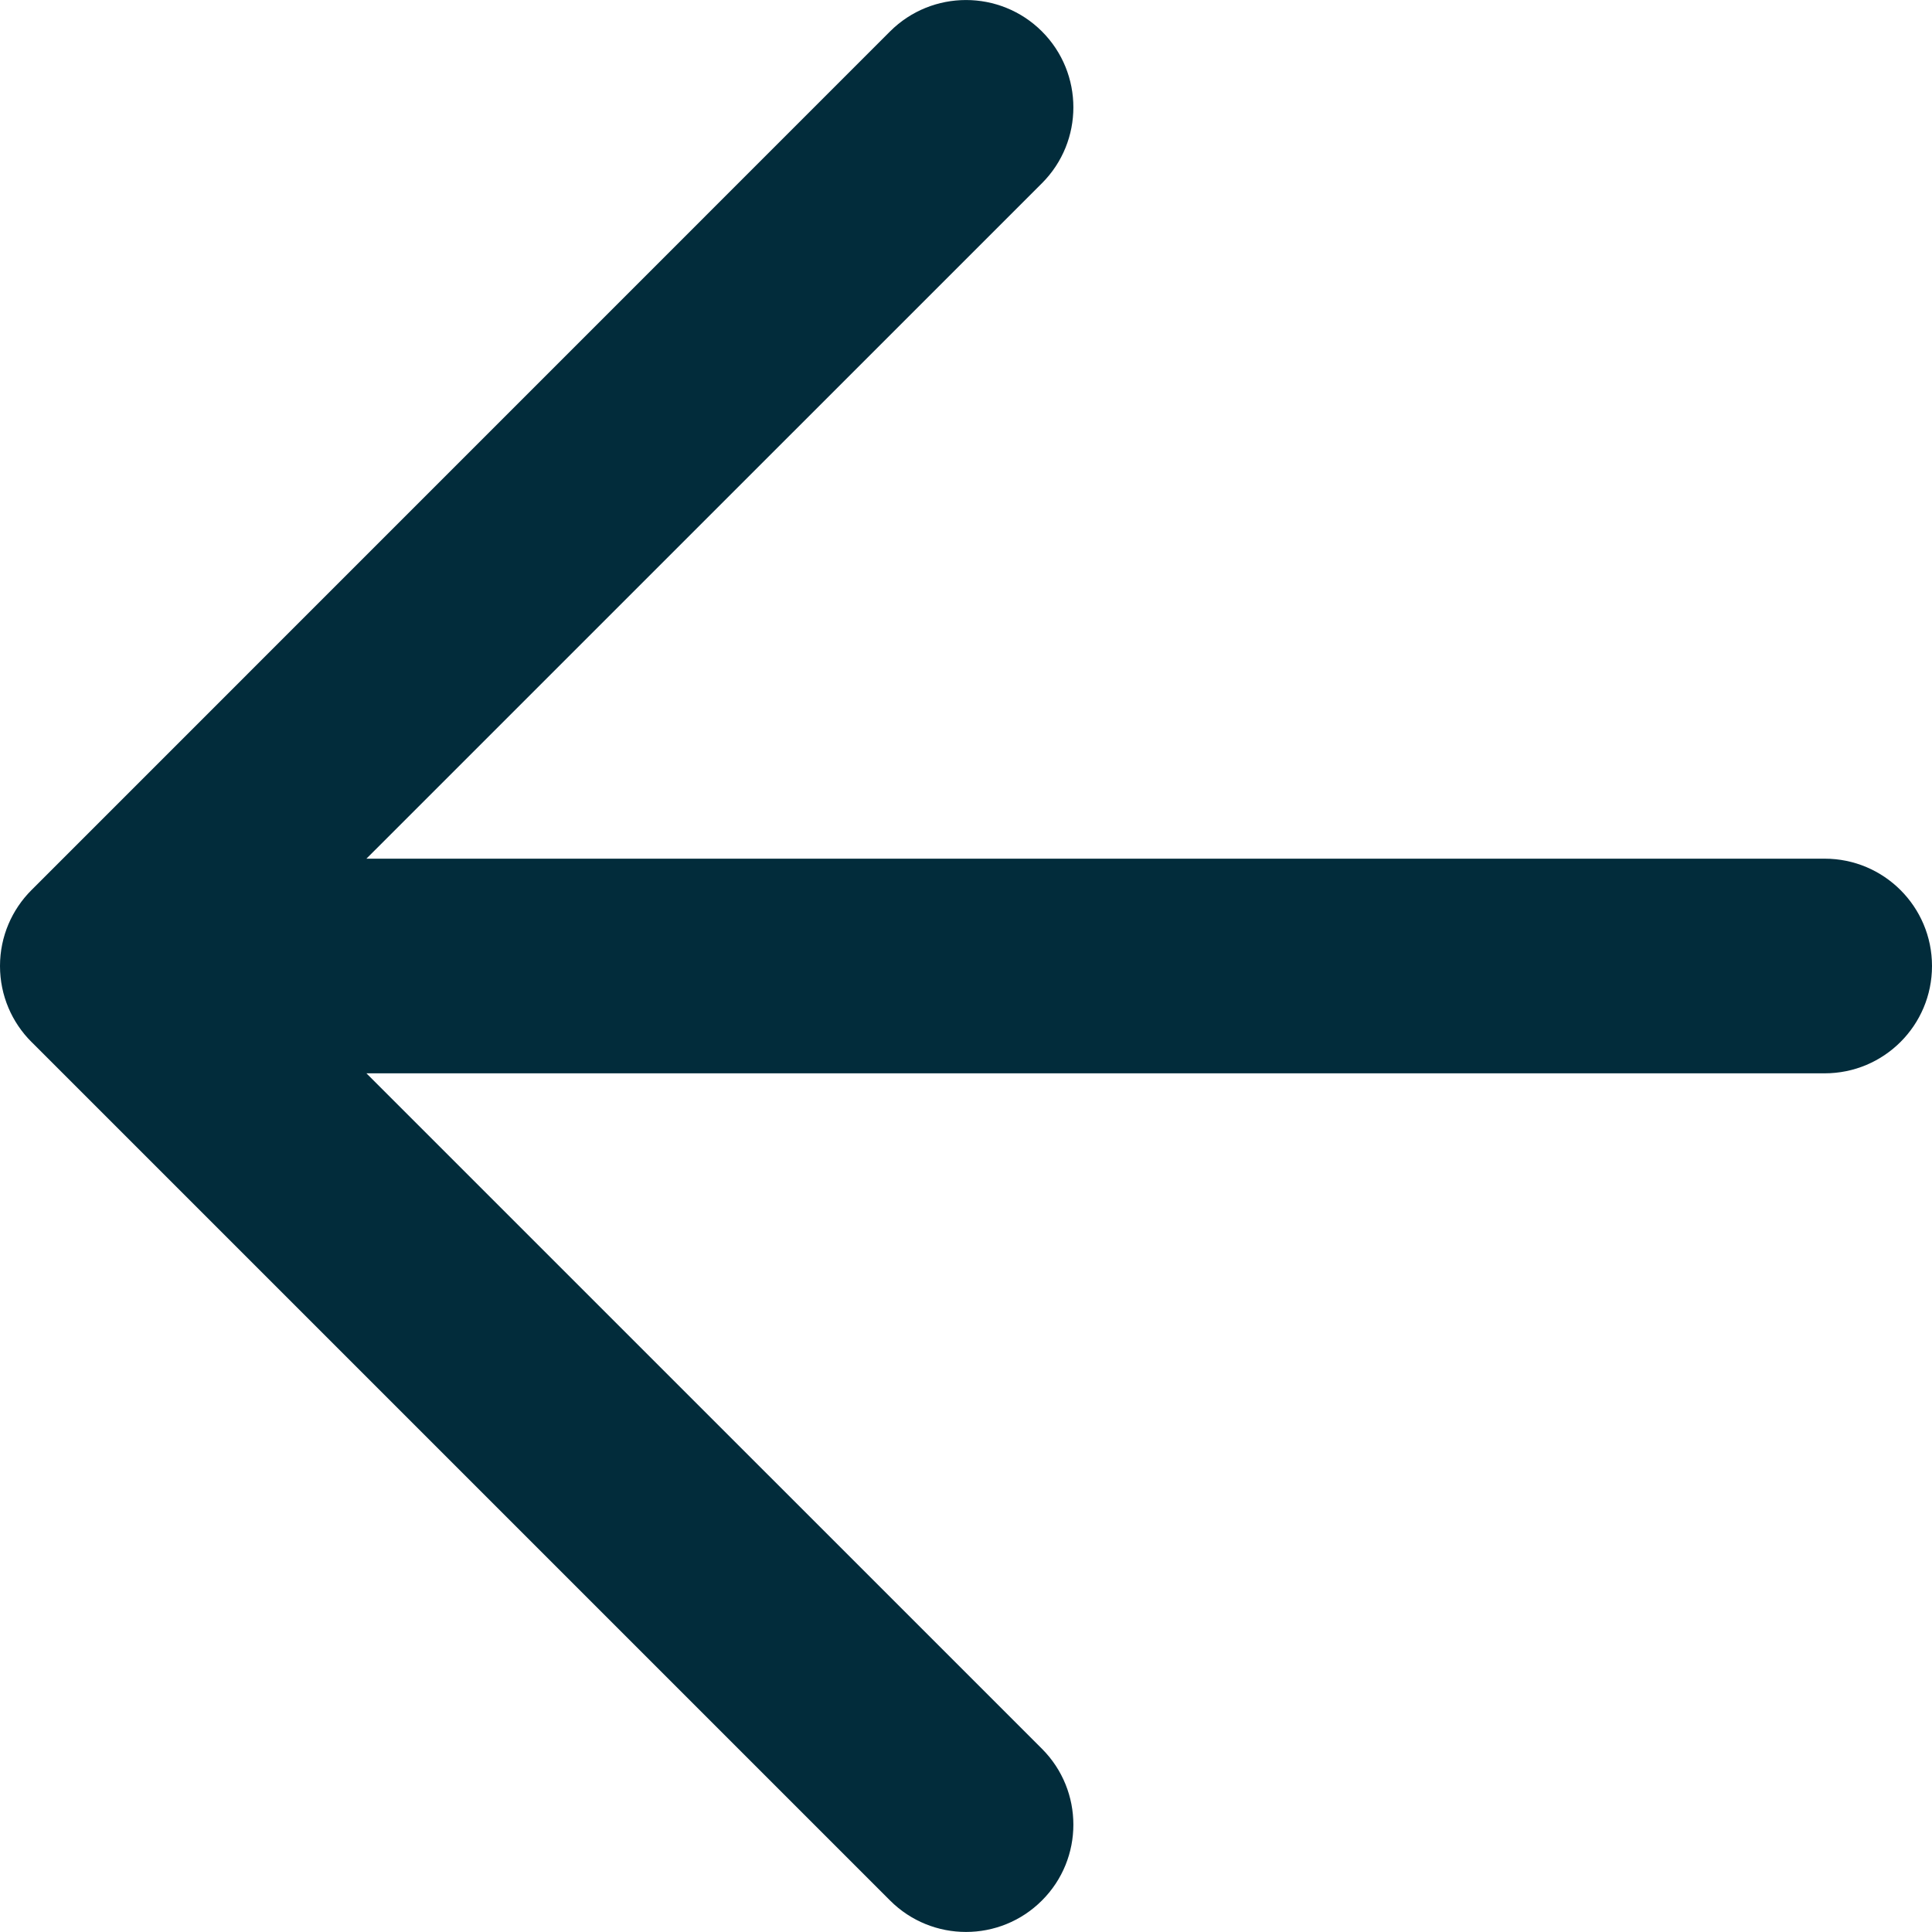 <svg width="20" height="20" viewBox="0 0 20 20" fill="none" xmlns="http://www.w3.org/2000/svg">
<path d="M18.889 8.889H1.111C0.497 8.889 0 9.387 0 10C0 10.614 0.497 11.111 1.111 11.111H18.889C19.503 11.111 20 10.614 20 10C20 9.387 19.503 8.889 18.889 8.889ZM10.786 1.897C11.22 1.463 11.22 0.759 10.786 0.325C10.352 -0.108 9.648 -0.108 9.214 0.325L0.326 9.214C-0.108 9.648 -0.108 10.352 0.326 10.786L9.214 19.674C9.648 20.108 10.352 20.108 10.786 19.674C11.22 19.241 11.22 18.537 10.786 18.103L2.682 10L10.786 1.897Z" fill="#022C3B"/>
</svg>
